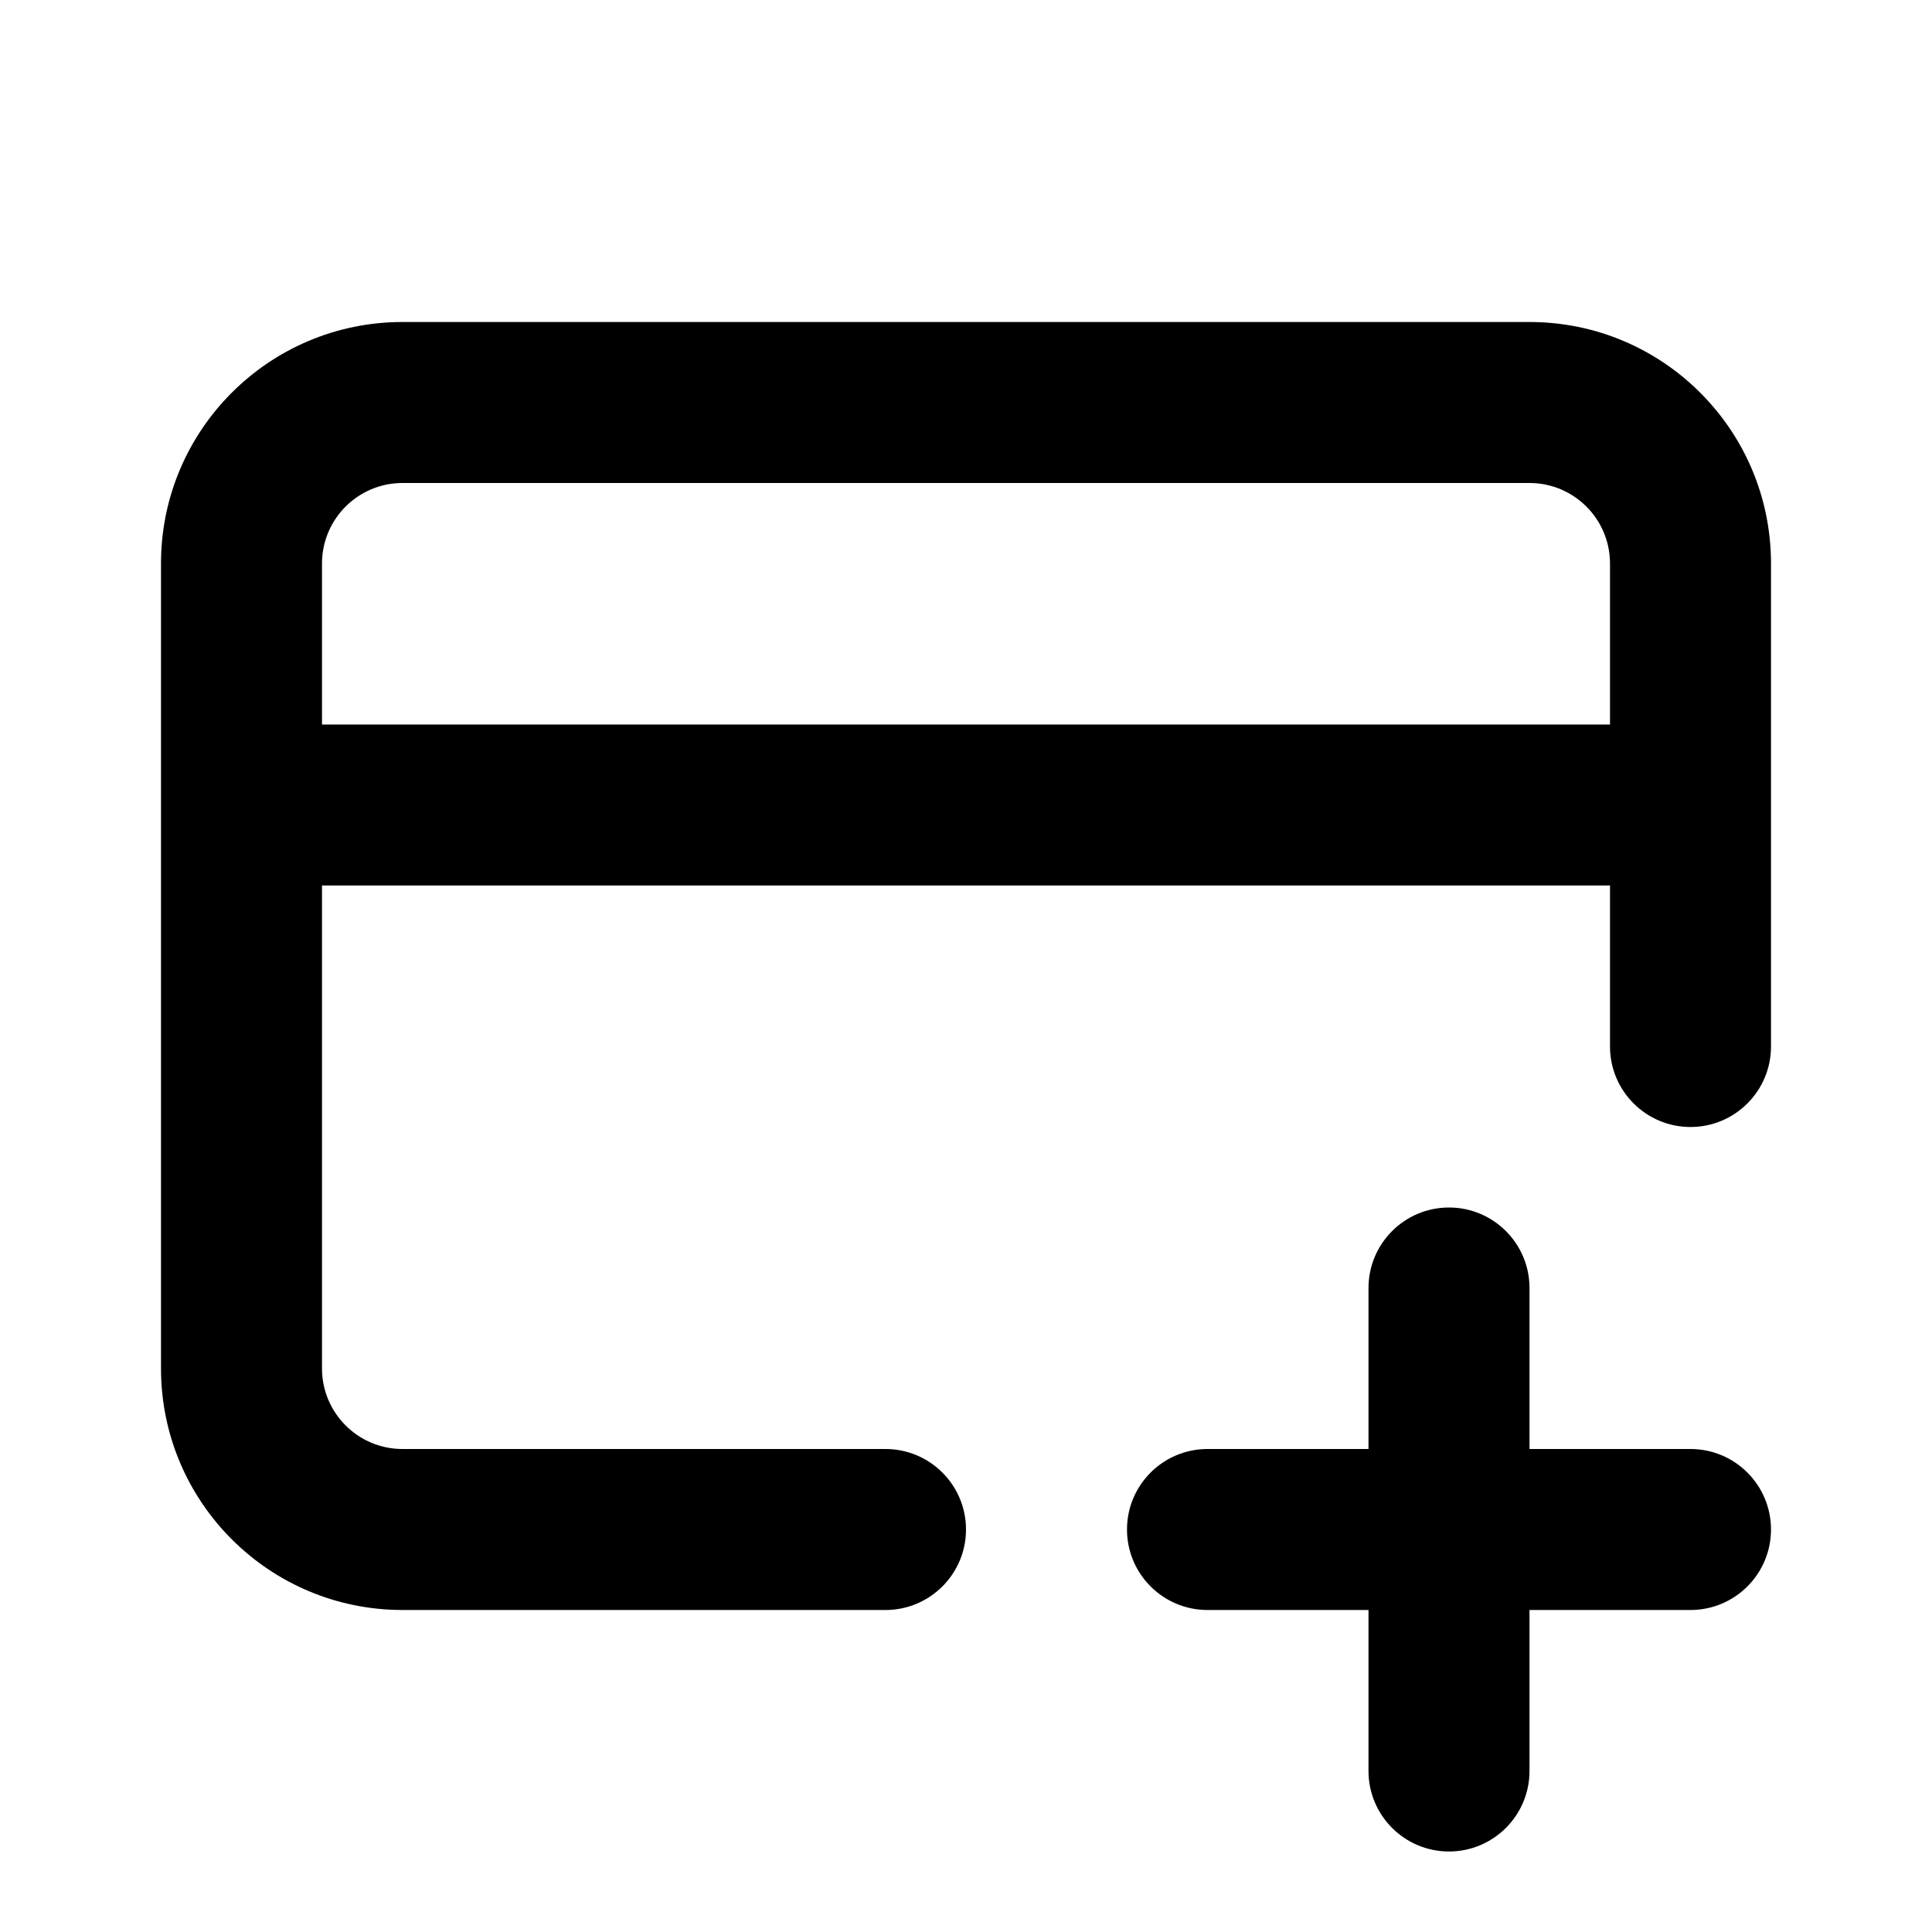 <svg xmlns="http://www.w3.org/2000/svg" xmlns:xlink="http://www.w3.org/1999/xlink" width="24" height="24" viewBox="0 0 24 24"><path id="add-card-a" d="M19,18 L21,18 C21.552,18 22,18.448 22,19 C22,19.552 21.552,20 21,20 L19,20 L19,22 C19,22.552 18.552,23 18,23 C17.448,23 17,22.552 17,22 L17,20 L15,20 C14.448,20 14,19.552 14,19 C14,18.448 14.448,18 15,18 L17,18 L17,16 C17,15.448 17.448,15 18,15 C18.552,15 19,15.448 19,16 L19,18 Z M20,11 L4,11 L4,17 C4,17.552 4.448,18 5,18 L11,18 C11.552,18 12,18.448 12,19 C12,19.552 11.552,20 11,20 L5,20 C3.343,20 2,18.657 2,17 L2,7 C2,5.343 3.343,4 5,4 L19,4 C20.657,4 22,5.343 22,7 L22,13 C22,13.552 21.552,14 21,14 C20.448,14 20,13.552 20,13 L20,11 Z M20,9 L20,7 C20,6.448 19.552,6 19,6 L5,6 C4.448,6 4,6.448 4,7 L4,9 L20,9 Z"/></svg>
